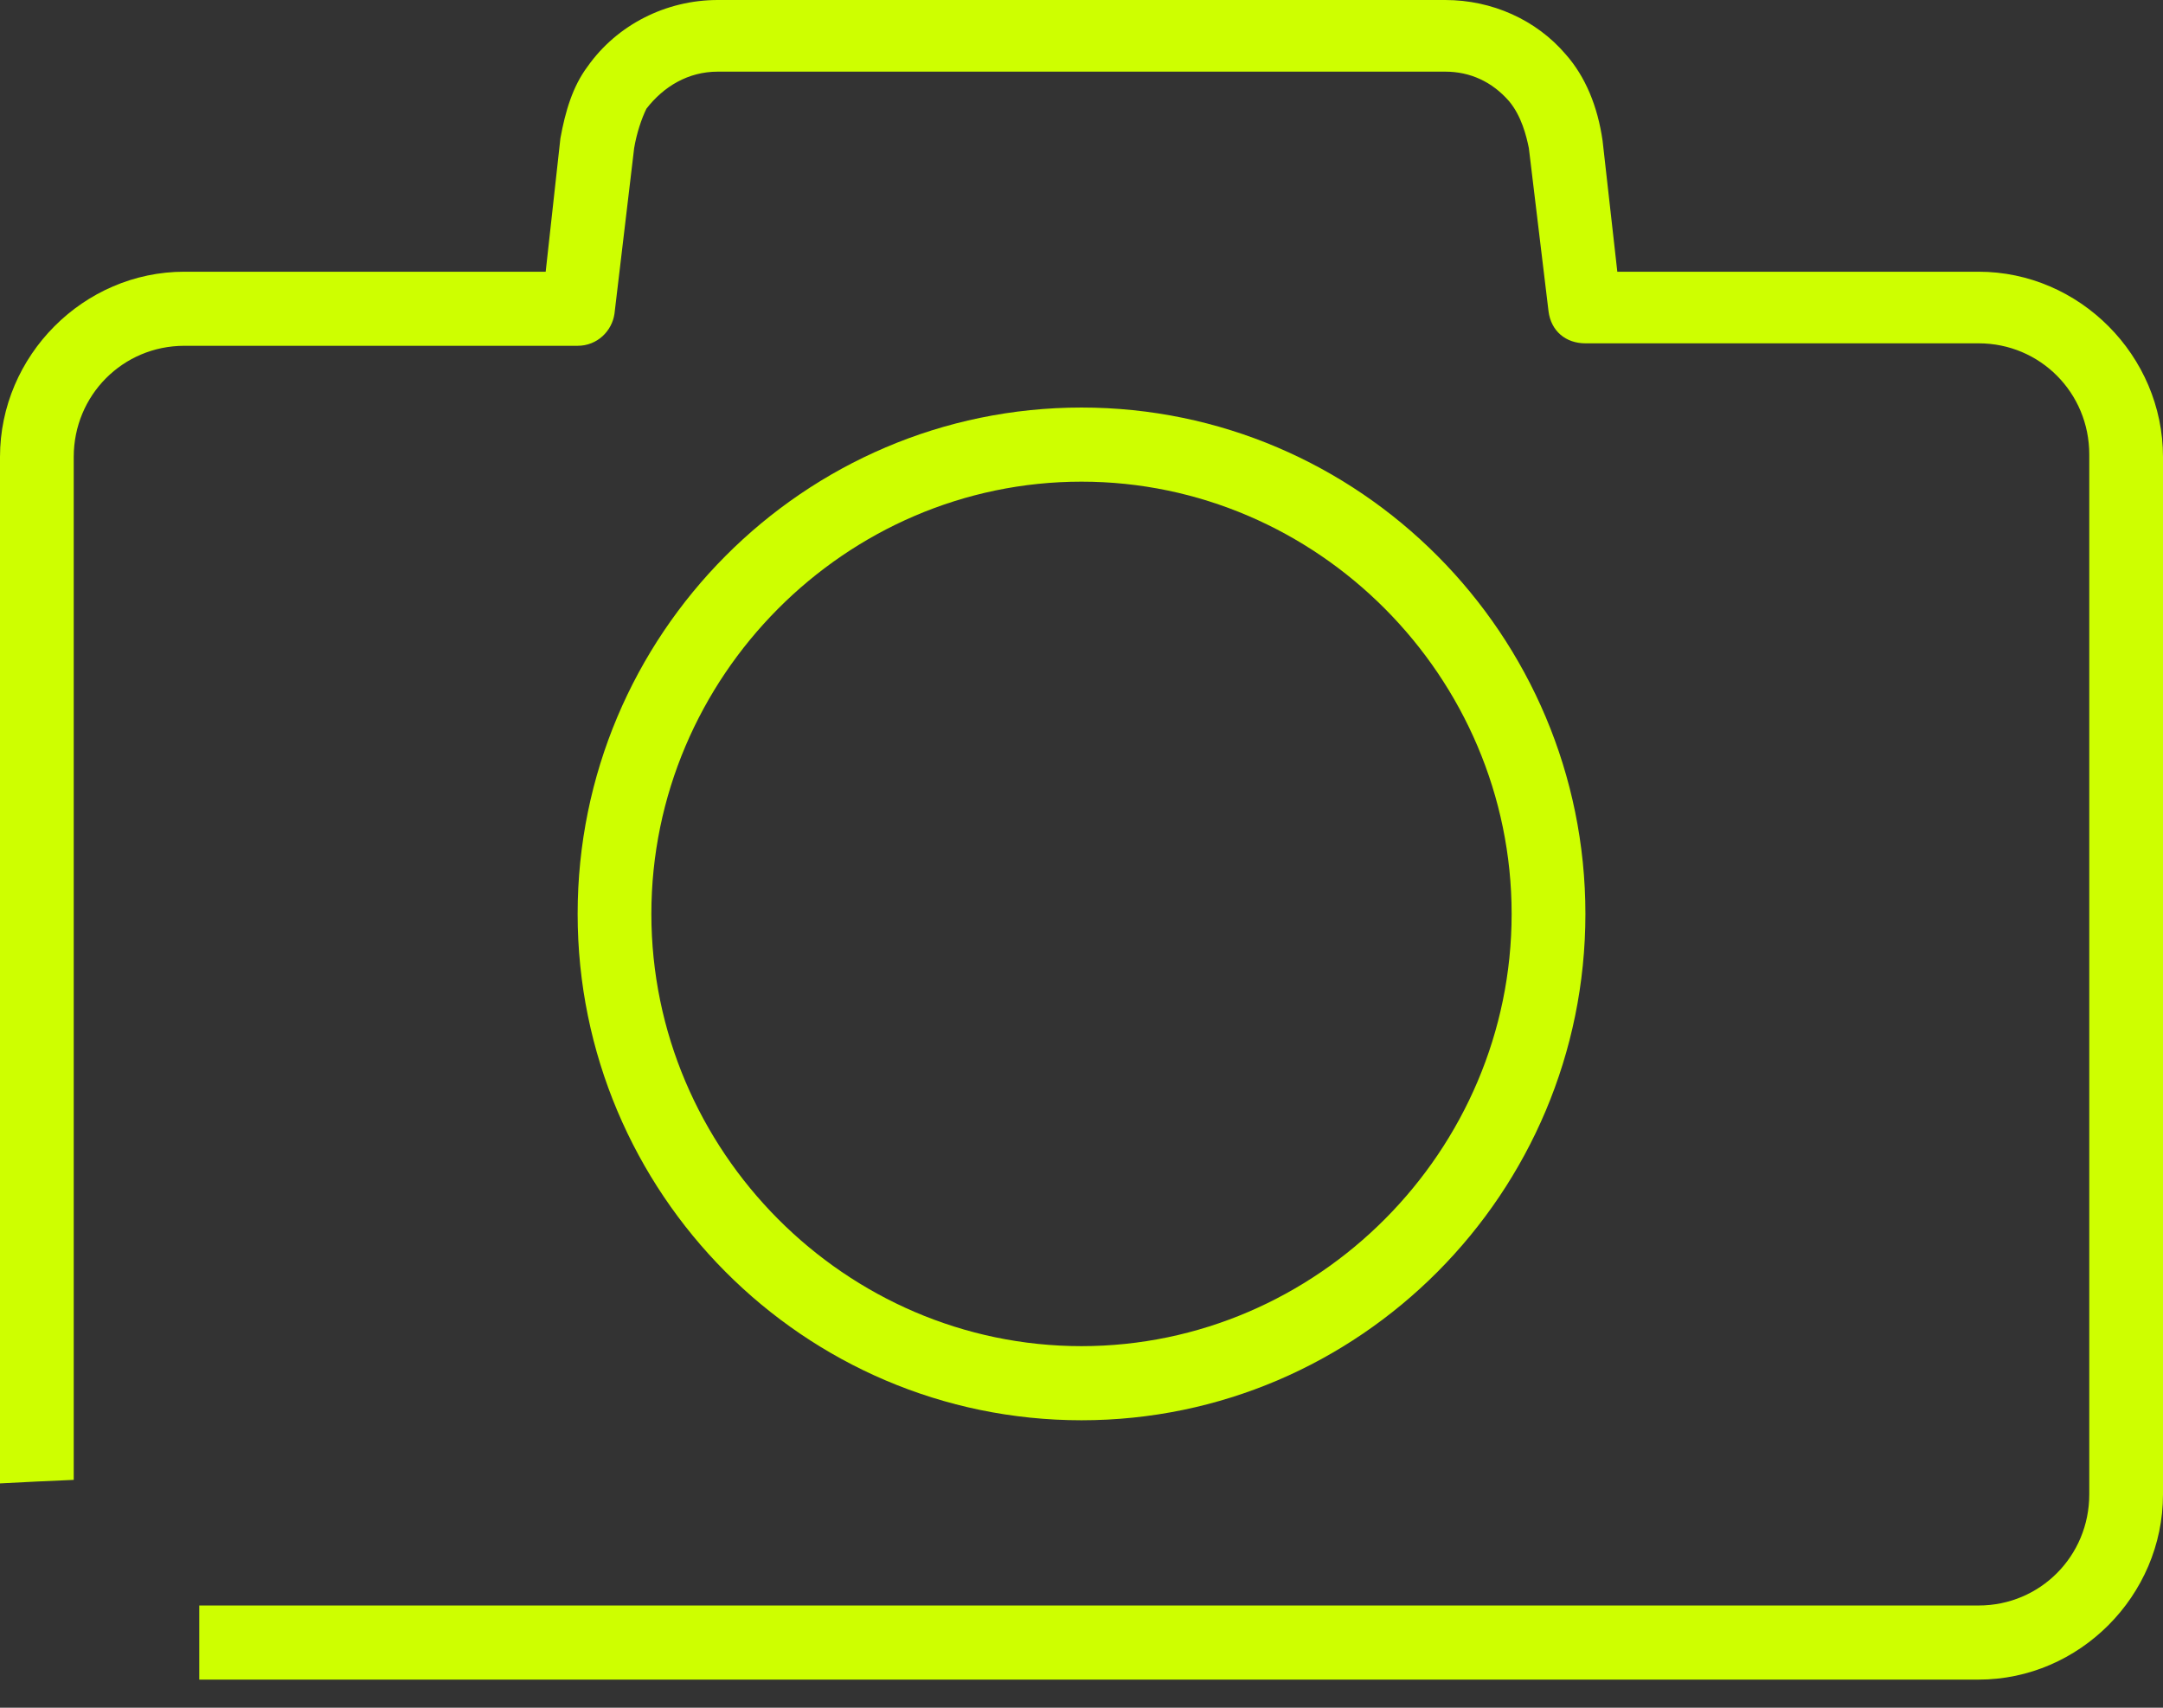 <svg width="57" height="45" viewBox="0 0 57 45" fill="none" xmlns="http://www.w3.org/2000/svg">
<rect x="0" y="0" width="57" height="45" fill="#333333" stroke="none"/>
<g clip-path="url(#clip0_246_458)">
<path d="M52.142 7.16H42.62L42.232 3.71C42.102 2.799 41.778 2.018 41.26 1.432C40.483 0.521 39.317 0 38.086 0H18.914C17.553 0 16.258 0.652 15.481 1.757C15.092 2.278 14.898 2.929 14.768 3.645L14.38 7.16H4.858C2.202 7.16 0 9.372 0 12.041V39.089C0.648 39.055 1.295 39.022 1.943 38.996V12.041C1.943 10.414 3.239 9.112 4.858 9.112H15.222C15.74 9.112 16.128 8.722 16.193 8.266L16.711 3.905C16.776 3.515 16.906 3.124 17.035 2.864C17.489 2.278 18.136 1.888 18.914 1.888H38.086C38.734 1.888 39.317 2.148 39.77 2.669C40.094 3.059 40.224 3.58 40.289 3.905L40.807 8.201C40.872 8.722 41.26 9.047 41.778 9.047H52.142C53.761 9.047 55.057 10.349 55.057 11.976V39.377C55.057 41.005 53.761 42.306 52.142 42.306H5.251V44.259H52.142C54.798 44.259 57 42.046 57 39.377V12.041C57 9.372 54.798 7.16 52.142 7.16Z" fill="#CEFF00"/>
<path d="M28.5 10.739C21.181 10.739 15.222 16.727 15.222 24.082C15.222 31.437 21.181 37.425 28.5 37.425C35.819 37.425 41.779 31.437 41.779 24.082C41.779 16.727 35.819 10.739 28.5 10.739ZM28.5 35.472C22.282 35.472 17.165 30.33 17.165 24.082C17.165 17.834 22.282 12.692 28.5 12.692C34.718 12.692 39.835 17.834 39.835 24.082C39.835 30.33 34.718 35.472 28.5 35.472Z" fill="#CEFF00"/>
</g>
<defs>
<clipPath id="clip0_246_458">
<rect width="57" height="44.259" fill="white"/>
</clipPath>
</defs>
</svg>
